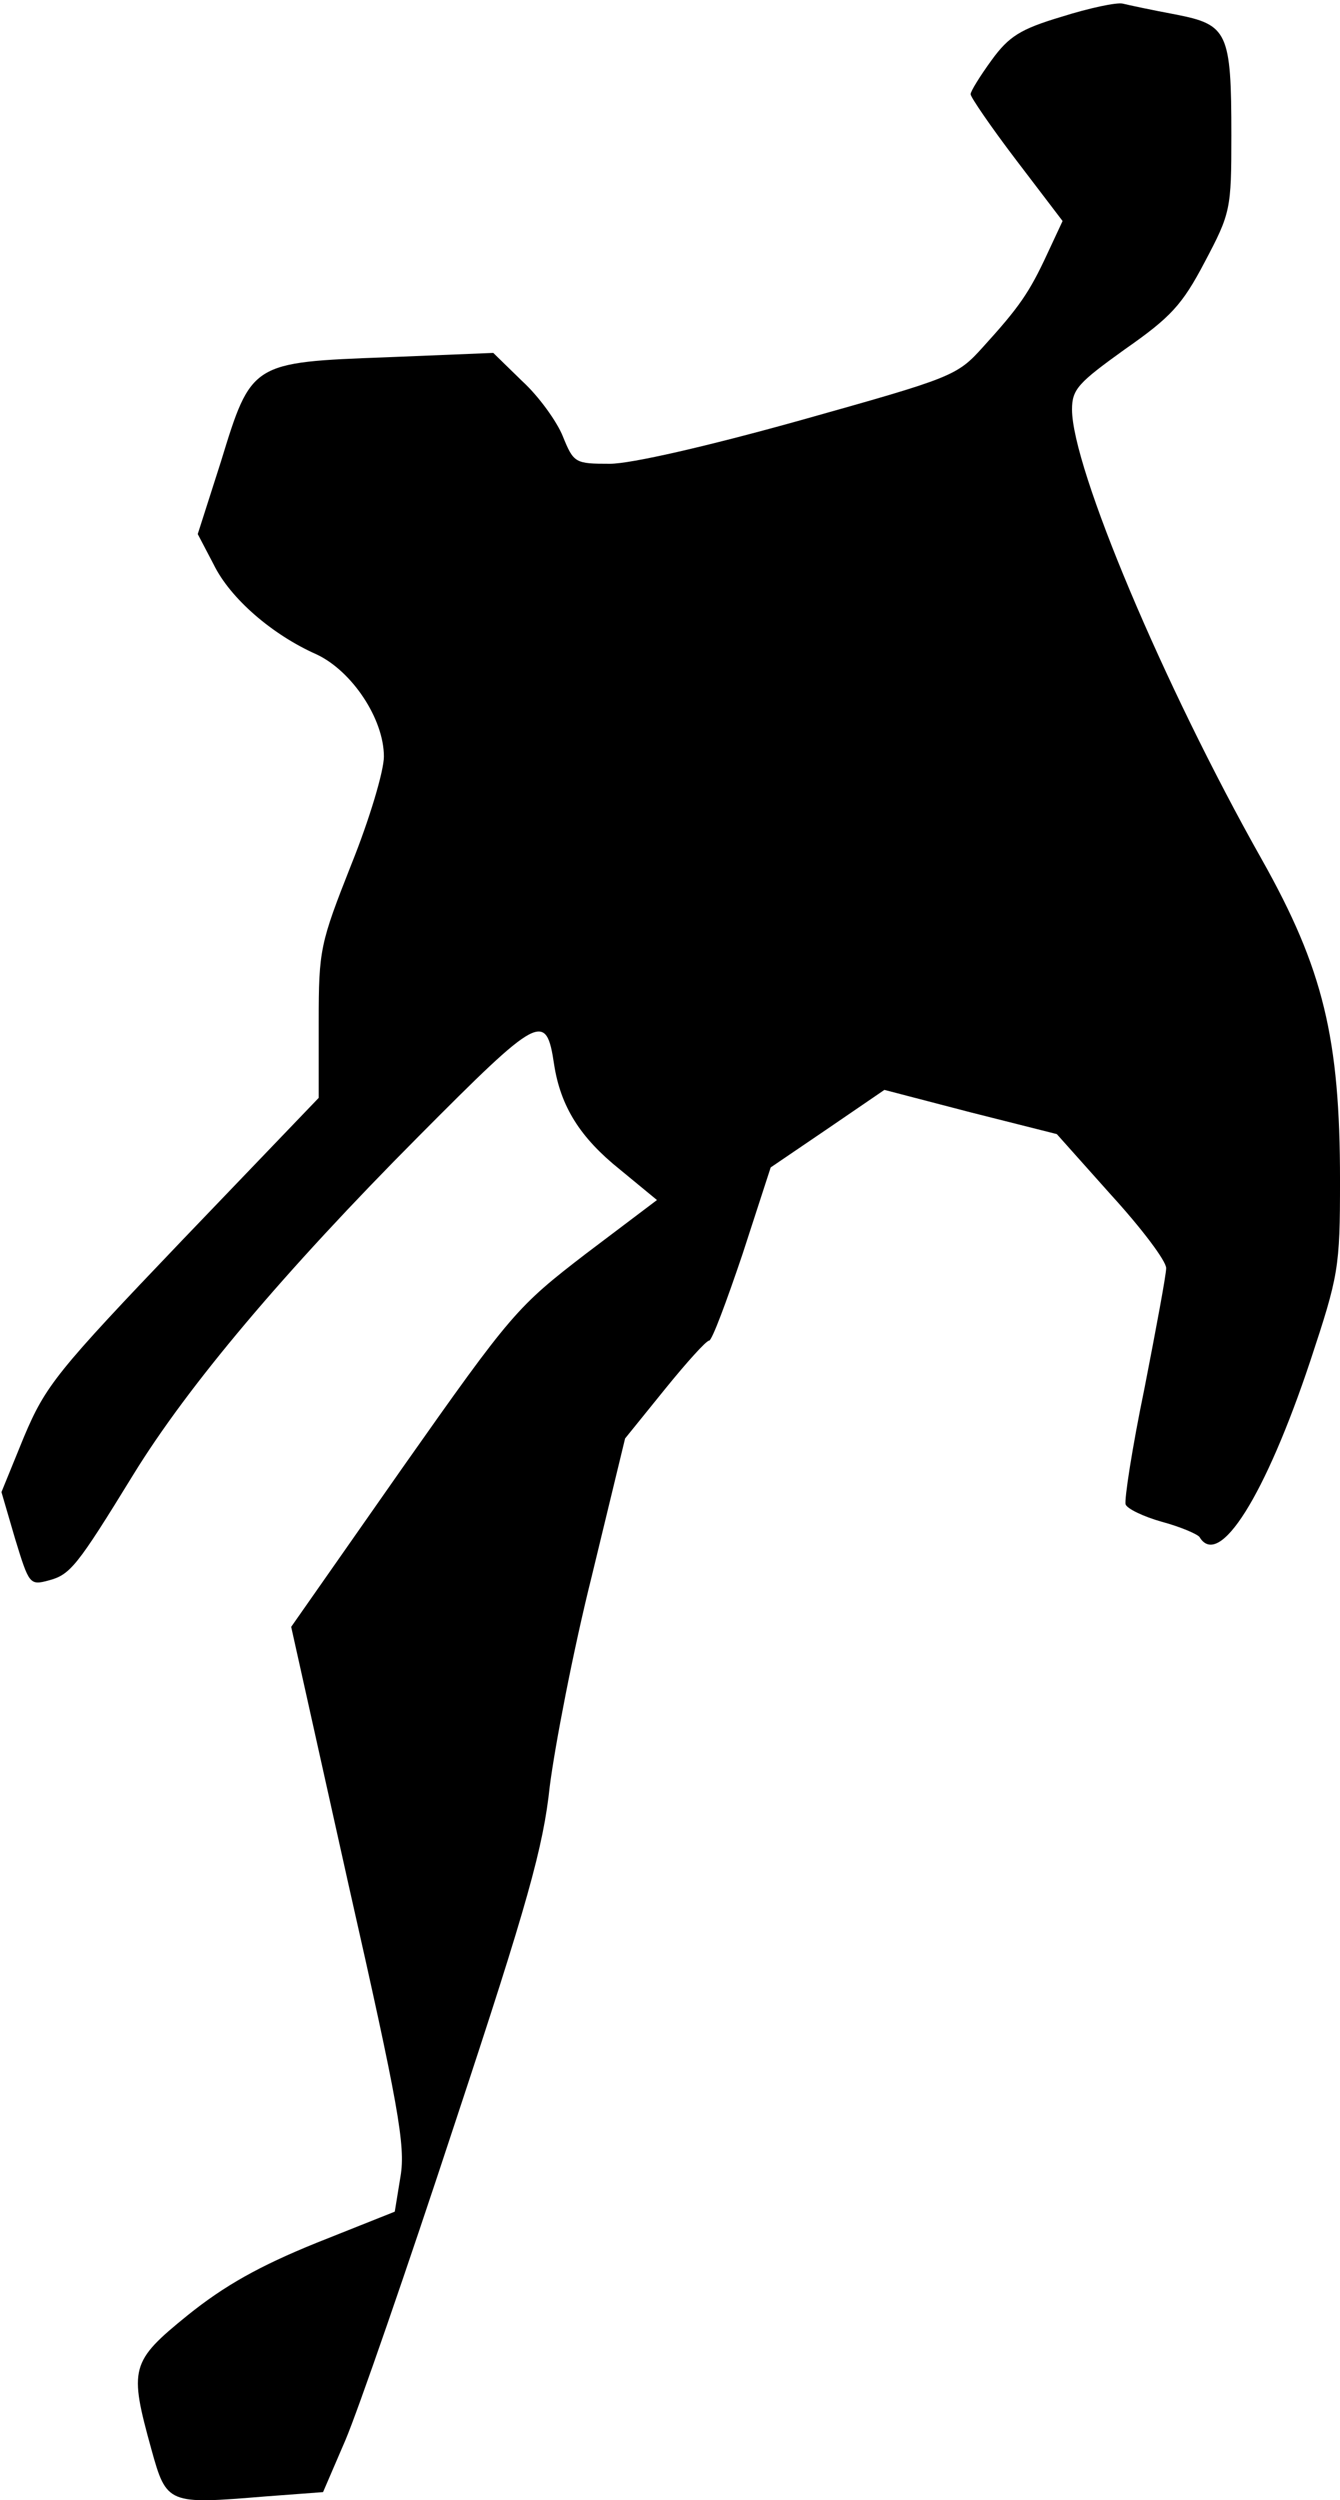 <?xml version="1.0" standalone="no"?>
<!DOCTYPE svg PUBLIC "-//W3C//DTD SVG 20010904//EN"
 "http://www.w3.org/TR/2001/REC-SVG-20010904/DTD/svg10.dtd">
<svg version="1.0" xmlns="http://www.w3.org/2000/svg"
 width="185pt" height="345pt" viewBox="0 0 185 345"
 preserveAspectRatio="xMidYMid meet">
<g transform="translate(0,345) scale(0.1,-0.1)"
fill="#000000" stroke="none">
<path fill="#000000" stroke="none" d="M1466 3427 c-57 -17 -73 -27 -97 -60
-16 -22 -29 -43 -29 -47 0 -4 28 -45 63 -91 l64 -84 -21 -45 c-25 -54 -39 -74
-89 -129 -36 -40 -42 -42 -252 -101 -129 -36 -234 -60 -263 -60 -48 0 -50 1
-65 38 -8 20 -33 55 -56 76 l-40 39 -147 -6 c-187 -7 -187 -7 -229 -144 l-32
-100 22 -42 c23 -47 81 -97 142 -124 49 -23 93 -89 93 -141 0 -20 -20 -87 -45
-149 -43 -109 -45 -117 -45 -217 l0 -105 -188 -196 c-174 -182 -189 -201 -219
-272 l-31 -76 19 -65 c19 -62 20 -64 46 -57 30 8 39 19 117 146 75 122 207
279 394 467 167 168 176 173 187 99 9 -58 36 -101 91 -145 l51 -42 -98 -74
c-95 -73 -103 -82 -253 -295 l-154 -220 79 -355 c69 -305 79 -361 72 -403 l-8
-49 -108 -43 c-79 -32 -127 -59 -178 -100 -79 -64 -81 -73 -50 -185 21 -76 23
-76 157 -65 l80 6 31 72 c17 40 85 236 151 437 101 305 122 381 131 465 7 55
32 186 58 290 l46 190 55 68 c30 37 57 67 61 67 4 0 24 54 46 119 l39 120 78
53 79 54 119 -31 119 -30 75 -84 c42 -46 76 -91 76 -101 0 -9 -14 -84 -30
-166 -17 -82 -28 -154 -26 -160 2 -6 25 -17 50 -24 26 -7 49 -17 52 -21 27
-45 91 57 153 243 39 118 41 128 41 249 0 196 -23 292 -108 443 -136 241 -262
541 -262 621 0 28 9 37 73 83 63 44 79 61 110 120 36 68 37 73 37 175 0 143
-5 153 -77 167 -32 6 -65 13 -73 15 -8 2 -46 -6 -84 -18z"/>
</g>
</svg>

